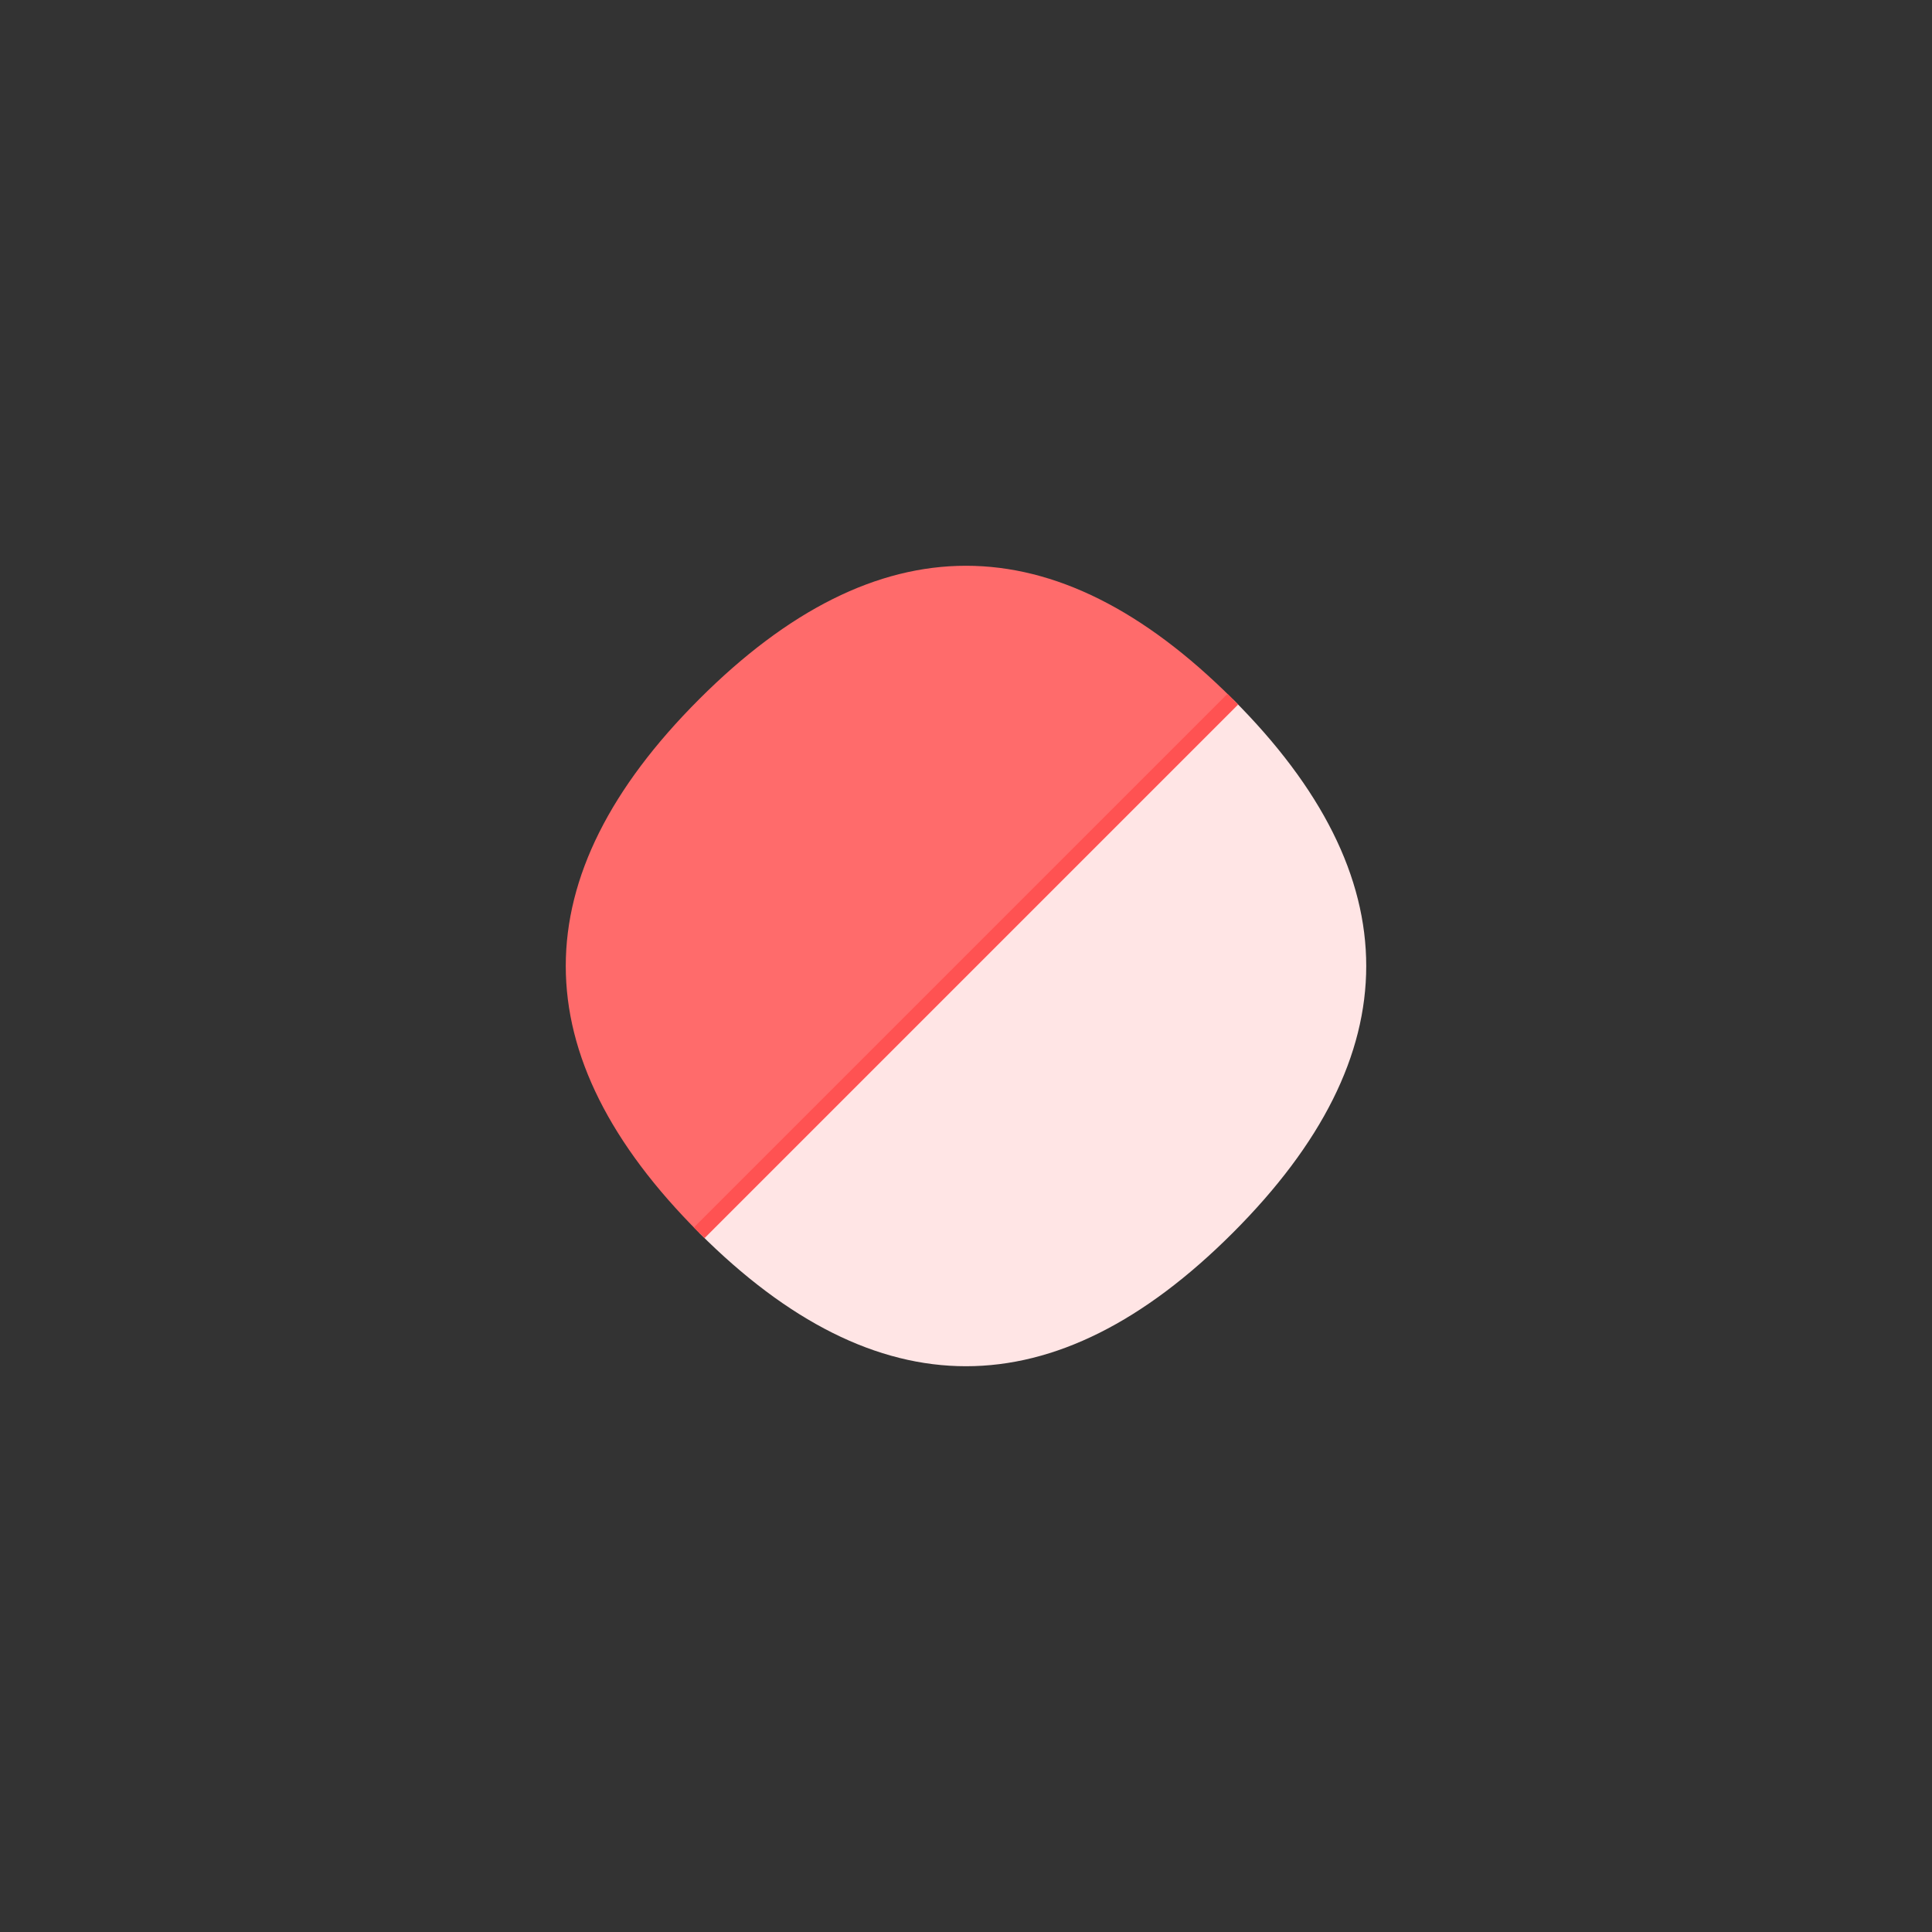 <svg xmlns="http://www.w3.org/2000/svg" viewBox="0 0 512 512" fill="none">
  <rect x="0" y="0" width="512" height="512" fill="#333333" stroke="none"/>
  <!-- Pill capsule shape -->
  <g transform="rotate(45 256 256)">
    <!-- Left half (darker) -->
    <path d="M 156 256 Q 156 156, 256 156 L 256 356 Q 156 356, 156 256" fill="#FF6B6B"/>
    <!-- Right half (lighter) -->
    <path d="M 256 156 Q 356 156, 356 256 Q 356 356, 256 356 Z" fill="#FFE5E5"/>
    <!-- Center dividing line -->
    <line x1="256" y1="156" x2="256" y2="356" stroke="#FF5252" stroke-width="4"/>
  </g>
</svg>